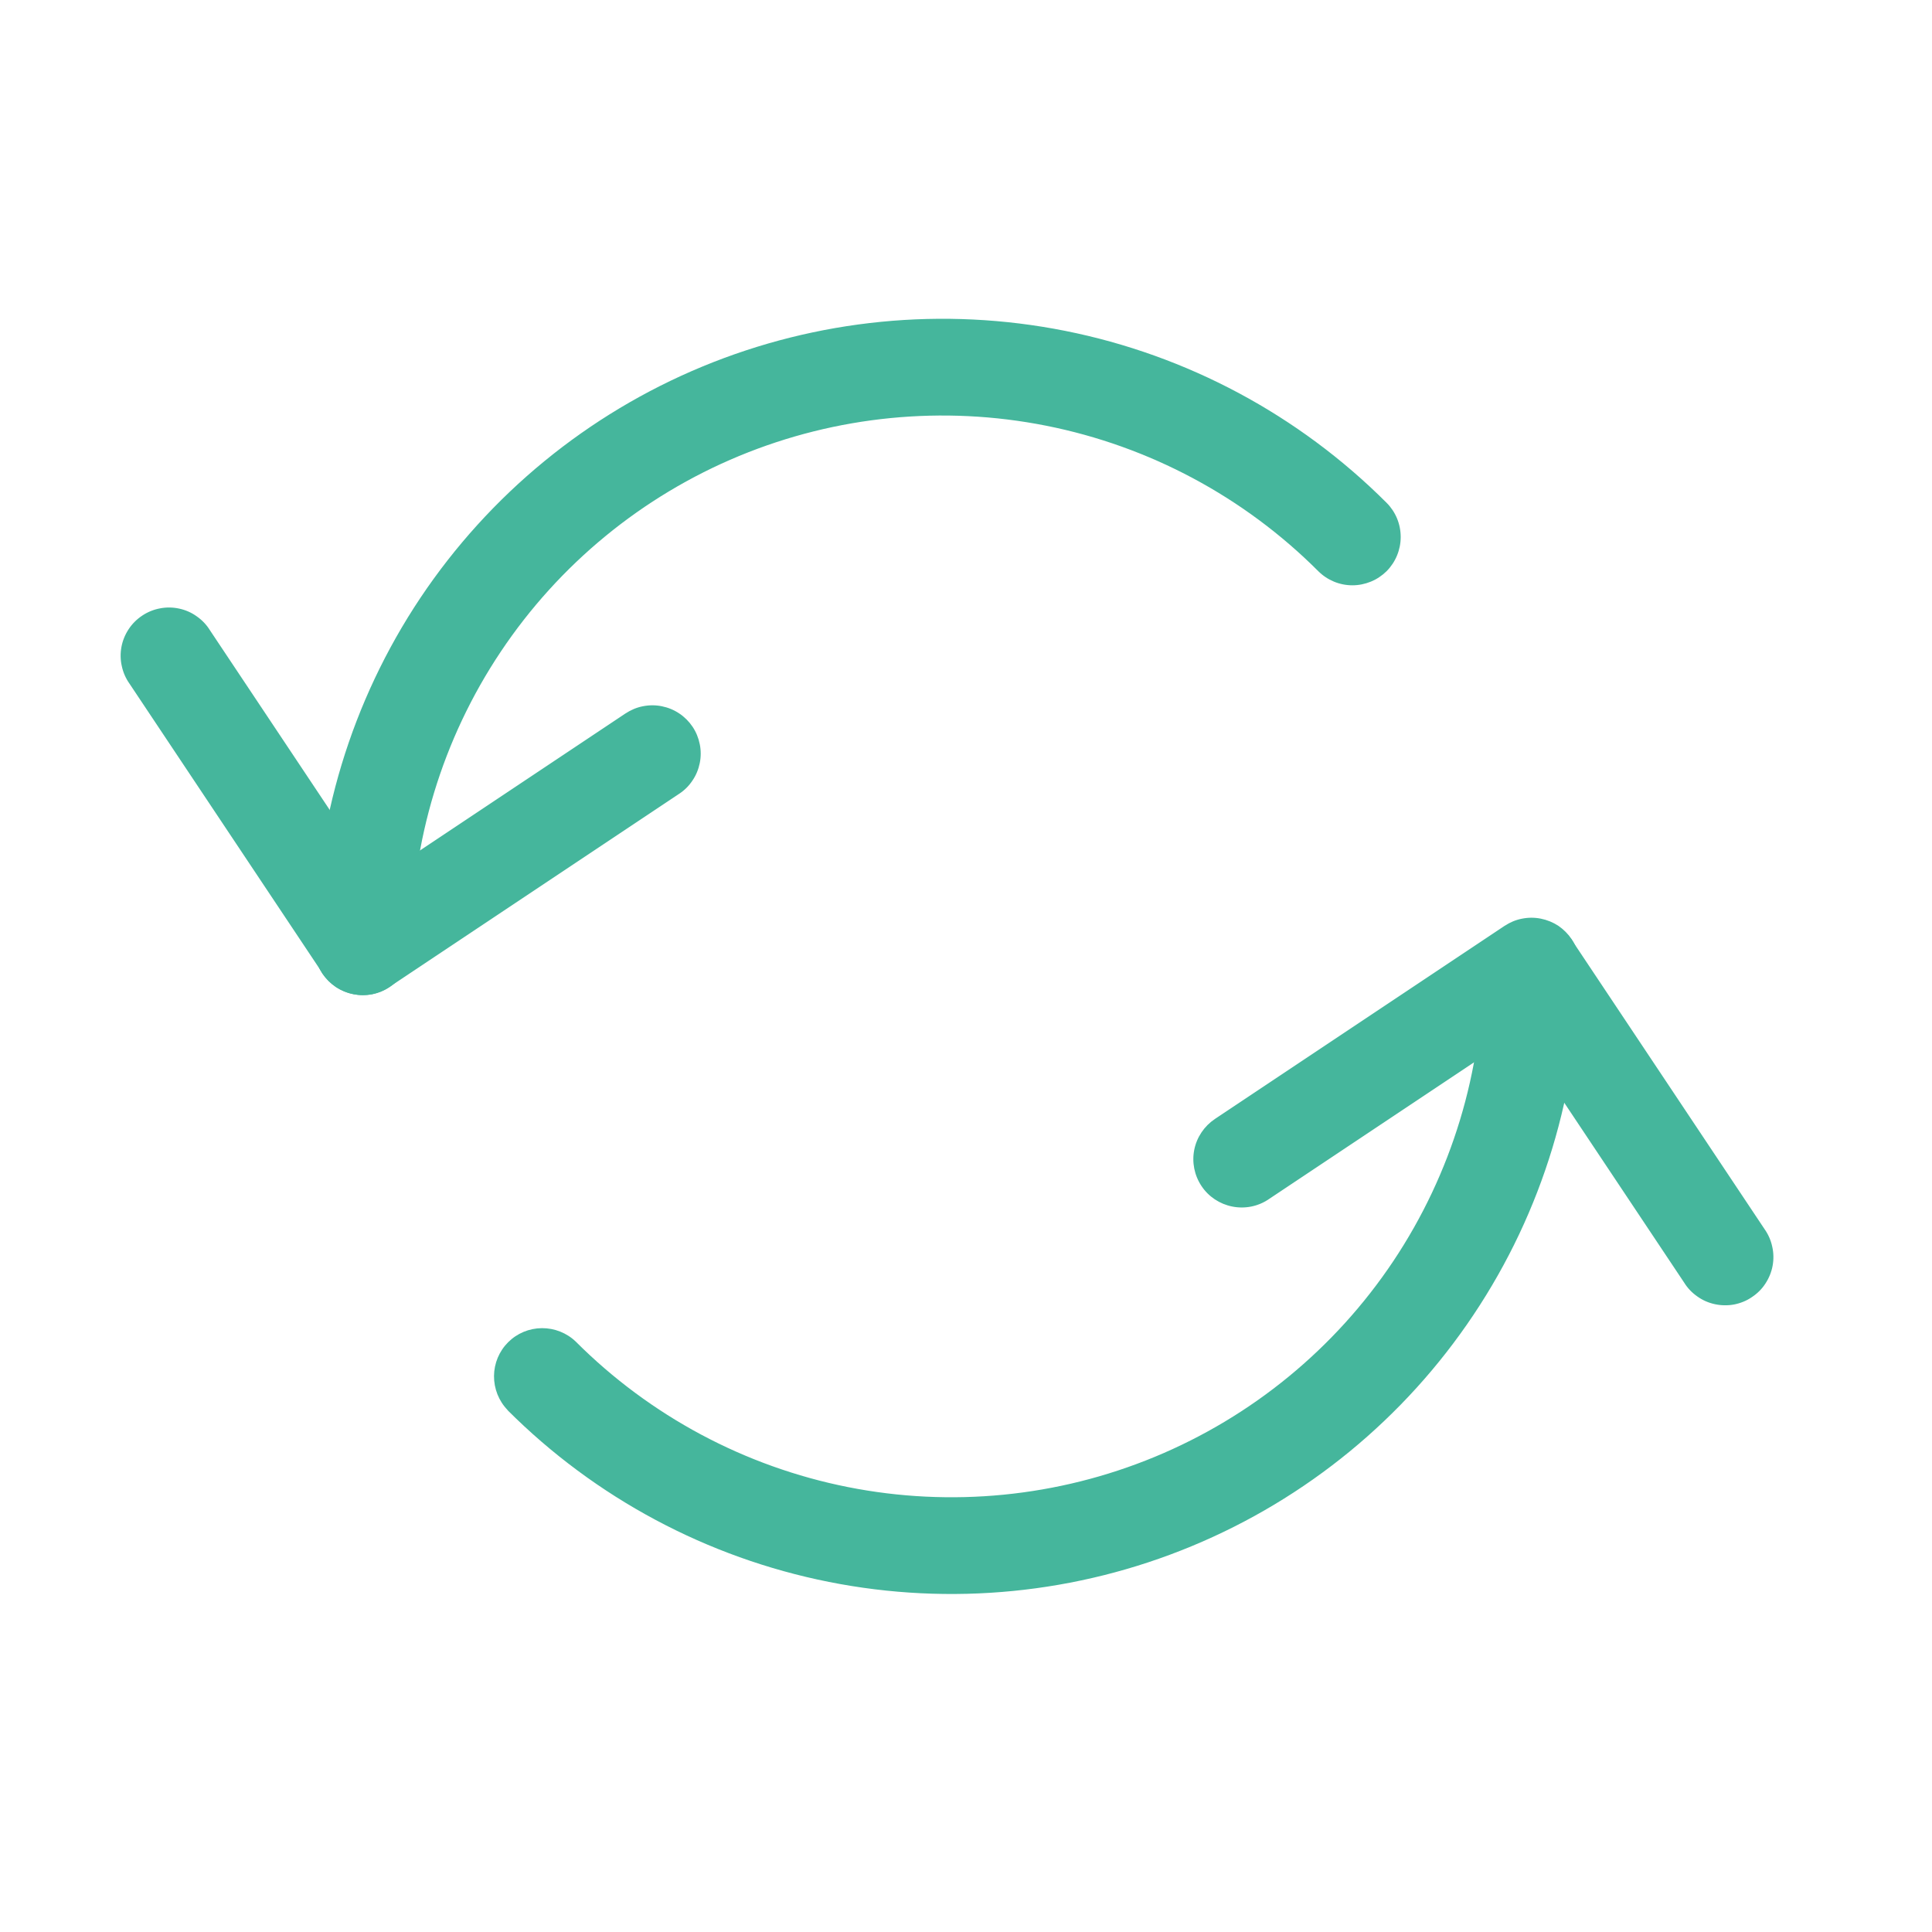 <svg width="20" height="20" viewBox="0 0 20 20" fill="none" xmlns="http://www.w3.org/2000/svg">
<path d="M5.254 14.596C5.163 14.502 5.113 14.375 5.114 14.244C5.115 14.113 5.167 13.988 5.26 13.895C5.353 13.802 5.478 13.75 5.609 13.749C5.74 13.748 5.867 13.798 5.961 13.889C6.73 14.658 7.71 15.182 8.777 15.394C9.844 15.606 10.95 15.497 11.955 15.081C12.96 14.665 13.819 13.96 14.423 13.056C15.027 12.151 15.35 11.088 15.35 10C15.356 9.871 15.411 9.75 15.504 9.661C15.597 9.572 15.721 9.523 15.85 9.523C15.979 9.523 16.102 9.573 16.195 9.662C16.288 9.751 16.343 9.872 16.349 10.001C16.349 11.287 15.968 12.543 15.253 13.612C14.539 14.681 13.524 15.514 12.336 16.006C11.149 16.498 9.842 16.627 8.581 16.376C7.32 16.125 6.162 15.506 5.253 14.597" fill="#45B69C"/>
<path d="M13.131 12.416C13.021 12.49 12.886 12.516 12.756 12.49C12.626 12.464 12.511 12.388 12.438 12.278C12.364 12.167 12.337 12.032 12.363 11.902C12.389 11.772 12.466 11.658 12.576 11.584L15.576 9.584C15.631 9.548 15.692 9.522 15.756 9.51C15.821 9.497 15.887 9.497 15.951 9.51C16.016 9.523 16.077 9.548 16.132 9.584C16.186 9.621 16.233 9.668 16.27 9.723C16.306 9.777 16.331 9.838 16.344 9.903C16.357 9.967 16.357 10.034 16.344 10.098C16.331 10.162 16.306 10.224 16.269 10.278C16.233 10.333 16.186 10.38 16.131 10.416L13.131 12.416Z" fill="#45B69C"/>
<path d="M18.266 12.723C18.305 12.778 18.332 12.839 18.346 12.905C18.361 12.97 18.362 13.038 18.35 13.103C18.338 13.169 18.312 13.232 18.275 13.288C18.239 13.344 18.191 13.391 18.135 13.428C18.08 13.466 18.017 13.491 17.951 13.504C17.886 13.516 17.818 13.515 17.753 13.501C17.687 13.487 17.625 13.46 17.571 13.421C17.516 13.383 17.469 13.334 17.434 13.277L15.434 10.277C15.365 10.167 15.342 10.034 15.369 9.907C15.397 9.78 15.473 9.668 15.581 9.596C15.689 9.524 15.821 9.497 15.949 9.521C16.077 9.544 16.191 9.617 16.266 9.723L18.266 12.723ZM14.354 5.205C14.448 5.299 14.5 5.426 14.5 5.559C14.5 5.692 14.447 5.819 14.354 5.913C14.307 5.959 14.252 5.996 14.191 6.021C14.13 6.046 14.065 6.059 14 6.059C13.867 6.059 13.74 6.006 13.646 5.912C12.877 5.143 11.897 4.619 10.83 4.407C9.763 4.195 8.657 4.304 7.652 4.72C6.647 5.136 5.788 5.842 5.184 6.746C4.579 7.651 4.257 8.714 4.257 9.802C4.257 9.935 4.204 10.062 4.11 10.155C4.016 10.249 3.889 10.302 3.756 10.302C3.624 10.301 3.497 10.249 3.403 10.155C3.309 10.061 3.257 9.934 3.257 9.801C3.257 8.515 3.638 7.258 4.352 6.189C5.067 5.12 6.082 4.287 7.27 3.795C8.458 3.303 9.765 3.174 11.026 3.425C12.287 3.676 13.445 4.296 14.354 5.205Z" fill="#45B69C"/>
<path d="M6.476 7.385C6.531 7.349 6.592 7.323 6.656 7.311C6.721 7.298 6.787 7.298 6.851 7.311C6.916 7.324 6.977 7.349 7.032 7.386C7.086 7.422 7.133 7.469 7.17 7.524C7.206 7.578 7.231 7.639 7.244 7.704C7.257 7.768 7.257 7.835 7.244 7.899C7.231 7.963 7.206 8.025 7.169 8.079C7.133 8.134 7.086 8.181 7.031 8.217L4.031 10.217C3.976 10.254 3.915 10.279 3.851 10.292C3.786 10.304 3.72 10.304 3.656 10.291C3.591 10.279 3.53 10.253 3.475 10.217C3.421 10.18 3.374 10.133 3.337 10.079C3.301 10.024 3.276 9.963 3.263 9.898C3.25 9.834 3.25 9.768 3.263 9.703C3.276 9.639 3.301 9.578 3.338 9.523C3.374 9.468 3.421 9.422 3.476 9.385L6.476 7.385Z" fill="#45B69C"/>
<path d="M1.341 7.078C1.302 7.023 1.275 6.962 1.261 6.896C1.246 6.831 1.245 6.763 1.257 6.698C1.269 6.632 1.295 6.569 1.332 6.513C1.368 6.458 1.416 6.41 1.472 6.373C1.527 6.336 1.59 6.31 1.656 6.298C1.721 6.285 1.789 6.286 1.854 6.3C1.92 6.314 1.982 6.341 2.036 6.38C2.091 6.418 2.138 6.467 2.173 6.524L4.173 9.524C4.242 9.634 4.265 9.767 4.238 9.894C4.21 10.021 4.134 10.133 4.026 10.205C3.918 10.277 3.786 10.304 3.658 10.28C3.53 10.257 3.416 10.184 3.341 10.078L1.341 7.078Z" fill="#45B69C"/>
</svg>
